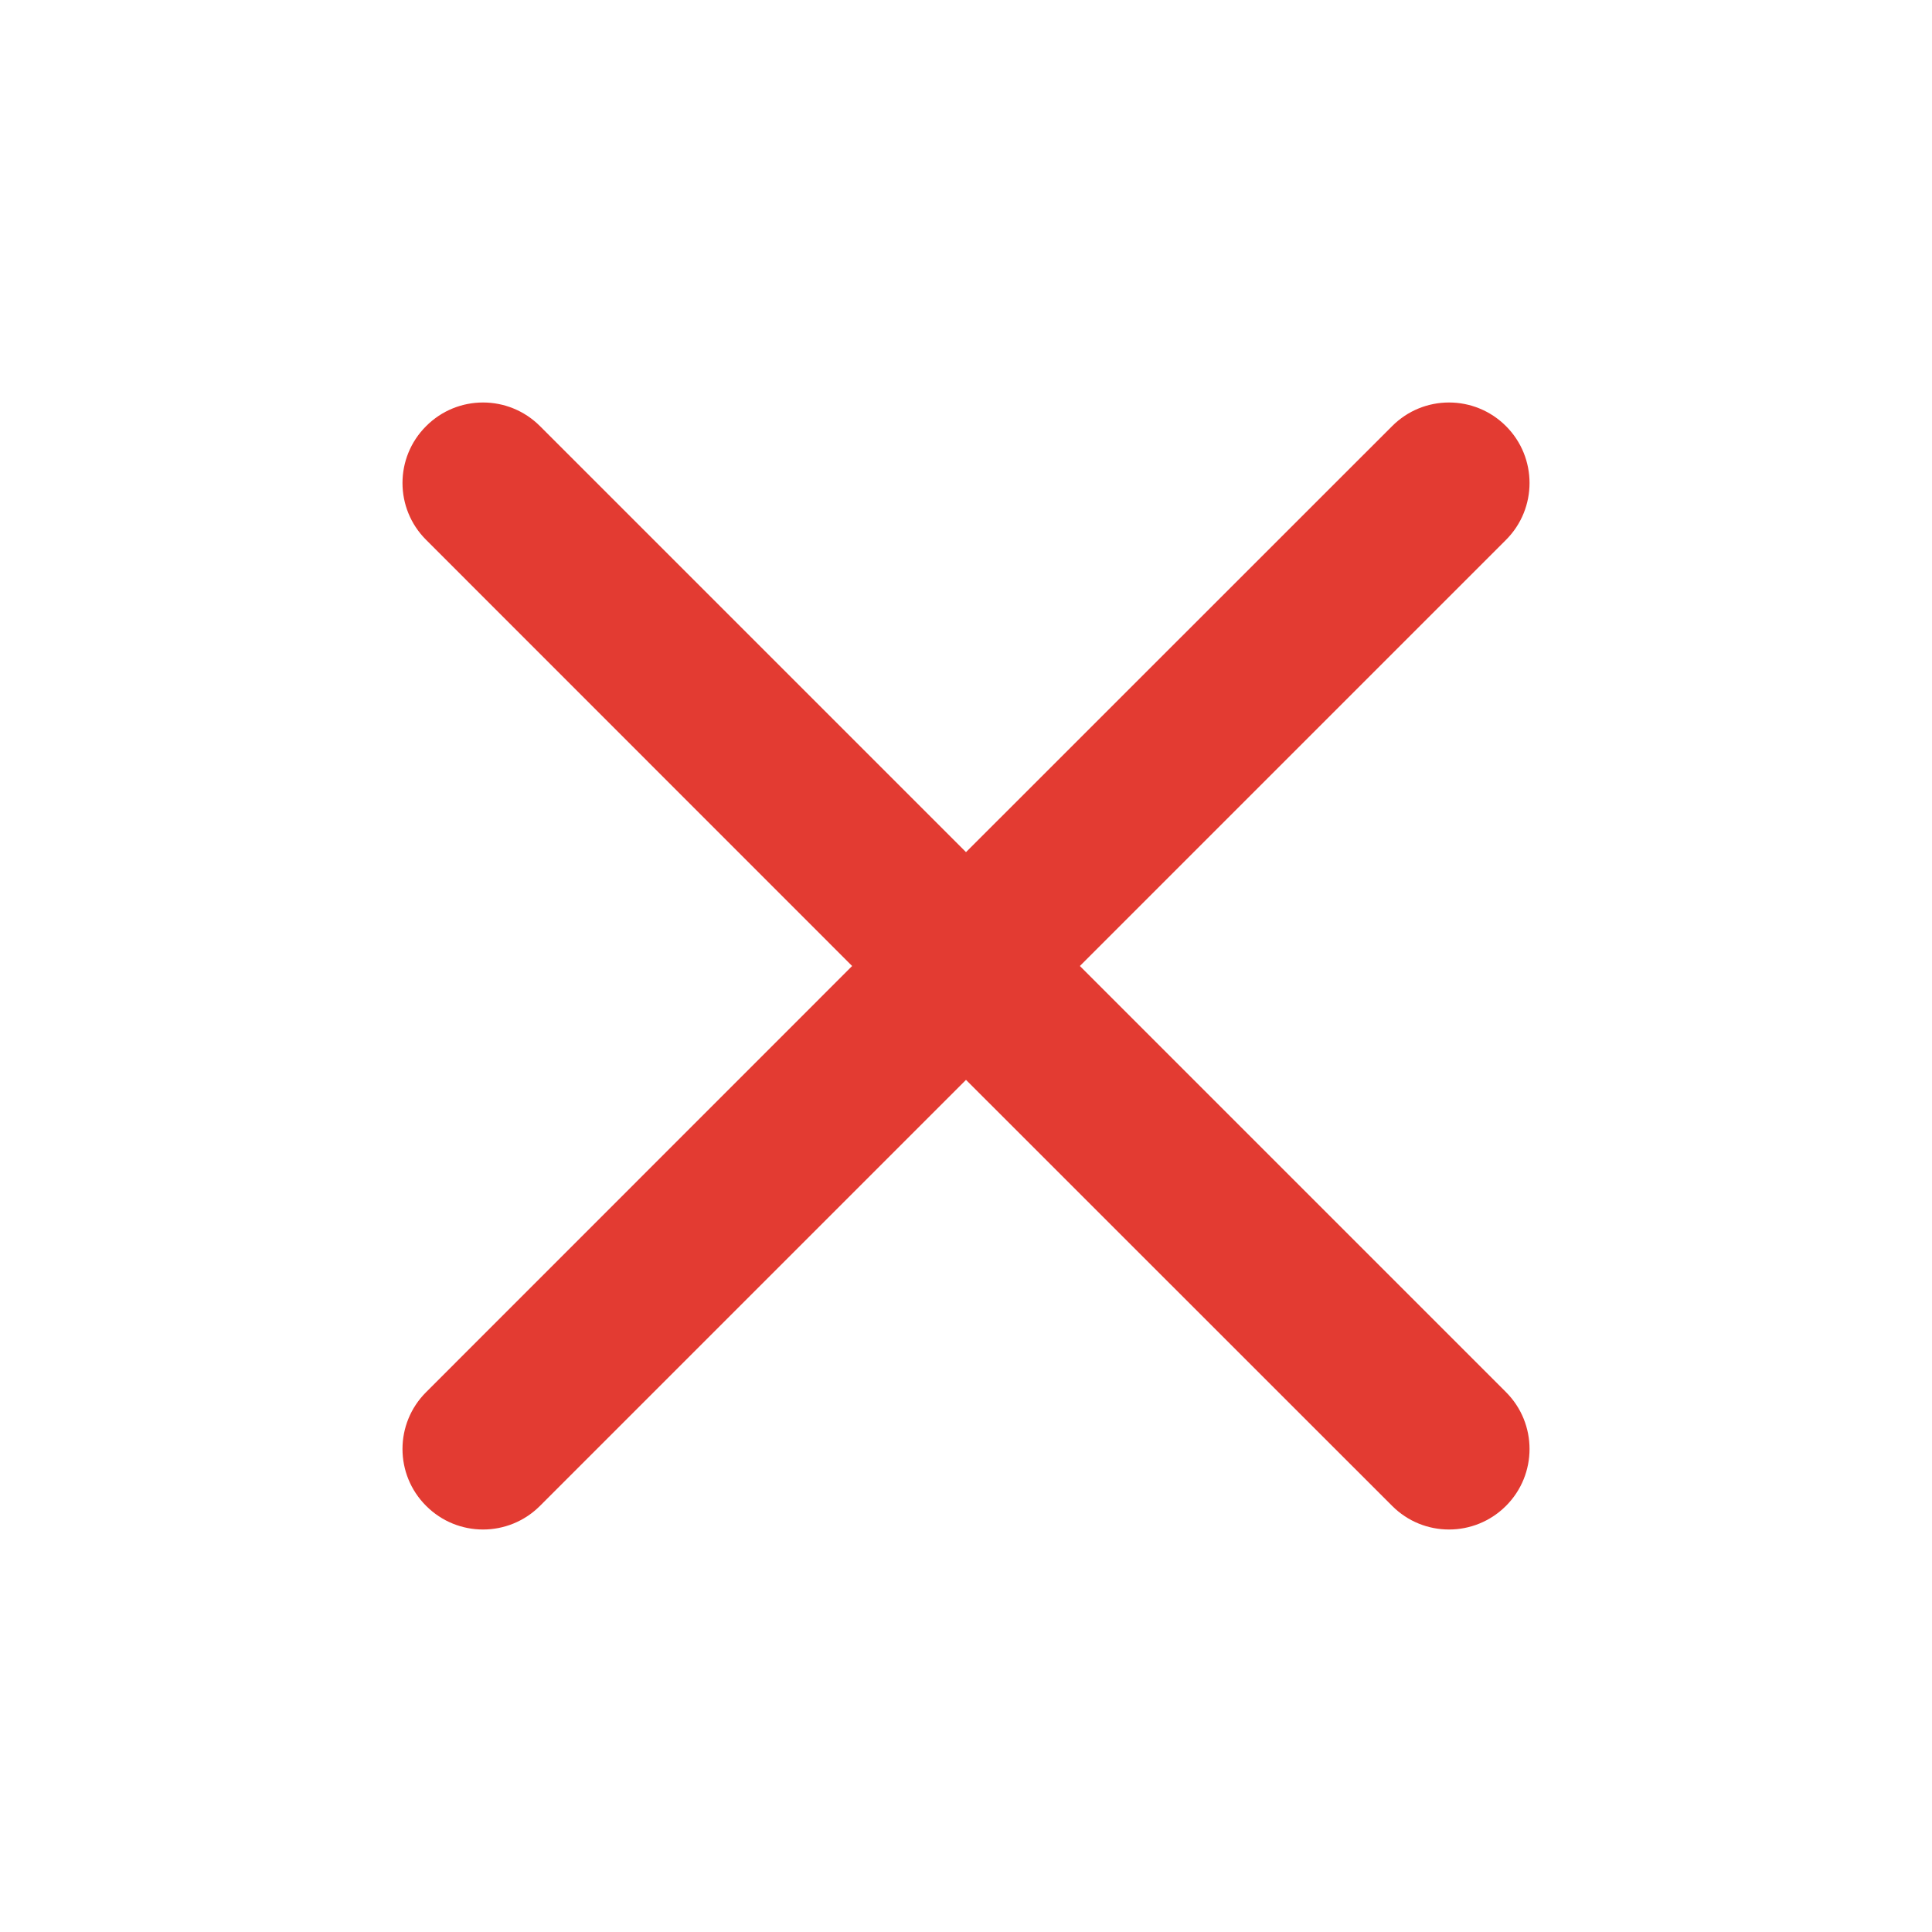 <svg width="16" height="16" viewBox="0 0 16 16" fill="none" xmlns="http://www.w3.org/2000/svg">
<g id="icons/Close/Line">
<path id="Shape" fill-rule="evenodd" clip-rule="evenodd" d="M3.529 3.529C3.789 3.268 4.211 3.268 4.472 3.529L8 7.057L11.529 3.529C11.789 3.268 12.211 3.268 12.472 3.529C12.732 3.789 12.732 4.211 12.472 4.471L8.943 8L12.472 11.529C12.732 11.789 12.732 12.211 12.472 12.471C12.211 12.732 11.789 12.732 11.529 12.471L8 8.943L4.472 12.471C4.211 12.732 3.789 12.732 3.529 12.471C3.268 12.211 3.268 11.789 3.529 11.529L7.057 8L3.529 4.471C3.268 4.211 3.268 3.789 3.529 3.529Z" fill="#E33B32"/>
</g>
</svg>
